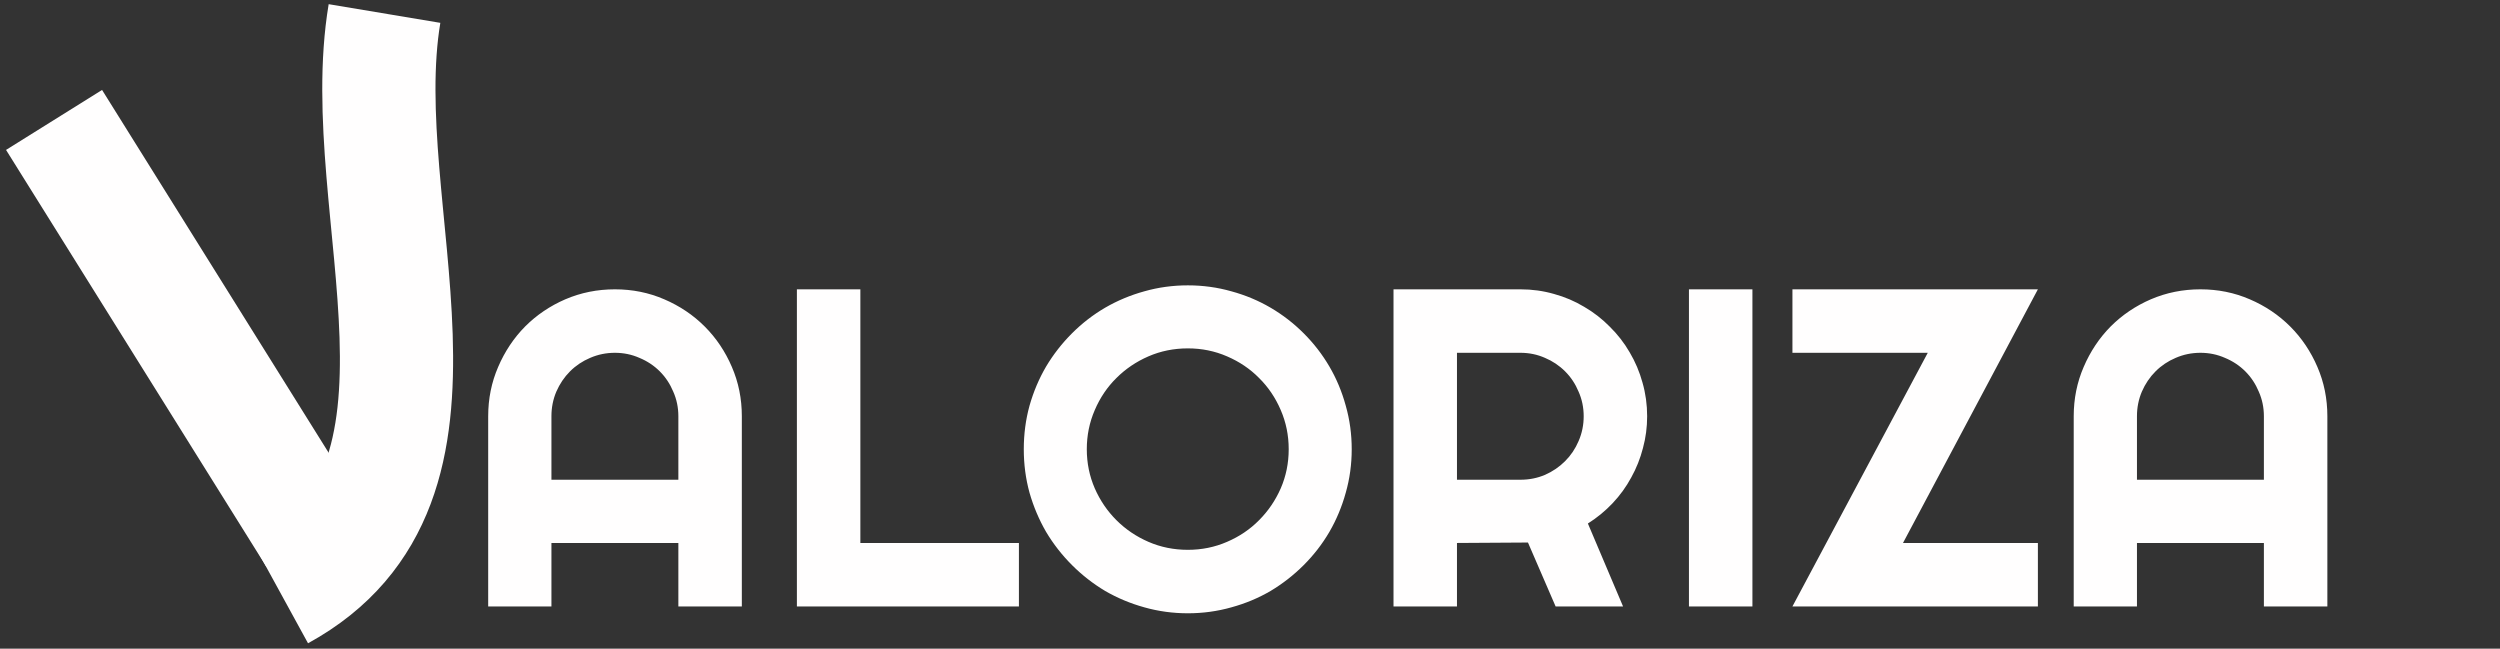 <svg width="185" height="48" viewBox="0 0 185 48" fill="none" xmlns="http://www.w3.org/2000/svg">
<rect x="0" y="0" width="185" height="48" fill="#333333" stroke="none"/>
<path d="M4 8.875L23.273 39.734" stroke="#FFFEFE" stroke-width="8.378"/>
<path d="M28.453 1C26.014 15.585 35.741 35.736 20.782 43.928" stroke="#FFFEFE" stroke-width="8.378"/>
<path d="M50.199 35.5V30.803C50.199 30.16 50.074 29.554 49.823 28.987C49.583 28.409 49.25 27.907 48.825 27.482C48.399 27.056 47.898 26.723 47.319 26.483C46.752 26.232 46.147 26.107 45.503 26.107C44.859 26.107 44.248 26.232 43.67 26.483C43.103 26.723 42.606 27.056 42.181 27.482C41.756 27.907 41.417 28.409 41.166 28.987C40.926 29.554 40.806 30.16 40.806 30.803V35.5H50.199ZM54.896 44.876H50.199V40.18H40.806V44.876H36.126V30.803C36.126 29.505 36.372 28.289 36.863 27.154C37.354 26.009 38.019 25.011 38.859 24.16C39.71 23.309 40.703 22.638 41.837 22.147C42.983 21.656 44.205 21.41 45.503 21.41C46.801 21.41 48.017 21.656 49.152 22.147C50.297 22.638 51.296 23.309 52.147 24.16C52.998 25.011 53.669 26.009 54.159 27.154C54.65 28.289 54.896 29.505 54.896 30.803V44.876ZM75.4 44.876H58.97V21.41H63.667V40.18H75.4V44.876ZM100.027 33.242C100.027 34.354 99.88 35.429 99.585 36.465C99.302 37.491 98.898 38.456 98.374 39.362C97.851 40.256 97.218 41.074 96.476 41.816C95.734 42.558 94.916 43.196 94.022 43.731C93.127 44.254 92.162 44.658 91.125 44.942C90.089 45.236 89.014 45.383 87.902 45.383C86.789 45.383 85.714 45.236 84.678 44.942C83.653 44.658 82.687 44.254 81.782 43.731C80.887 43.196 80.069 42.558 79.327 41.816C78.585 41.074 77.947 40.256 77.412 39.362C76.889 38.456 76.48 37.491 76.185 36.465C75.901 35.429 75.76 34.354 75.76 33.242C75.76 32.129 75.901 31.054 76.185 30.018C76.48 28.982 76.889 28.016 77.412 27.122C77.947 26.227 78.585 25.409 79.327 24.667C80.069 23.925 80.887 23.292 81.782 22.769C82.687 22.245 83.653 21.841 84.678 21.558C85.714 21.263 86.789 21.116 87.902 21.116C89.014 21.116 90.089 21.263 91.125 21.558C92.162 21.841 93.127 22.245 94.022 22.769C94.916 23.292 95.734 23.925 96.476 24.667C97.218 25.409 97.851 26.227 98.374 27.122C98.898 28.016 99.302 28.982 99.585 30.018C99.88 31.054 100.027 32.129 100.027 33.242ZM95.364 33.242C95.364 32.216 95.167 31.251 94.775 30.345C94.382 29.429 93.847 28.638 93.171 27.972C92.505 27.296 91.714 26.762 90.798 26.369C89.893 25.976 88.927 25.78 87.902 25.78C86.865 25.78 85.894 25.976 84.989 26.369C84.083 26.762 83.293 27.296 82.616 27.972C81.94 28.638 81.405 29.429 81.013 30.345C80.62 31.251 80.423 32.216 80.423 33.242C80.423 34.267 80.62 35.233 81.013 36.138C81.405 37.032 81.94 37.818 82.616 38.494C83.293 39.171 84.083 39.705 84.989 40.098C85.894 40.491 86.865 40.687 87.902 40.687C88.927 40.687 89.893 40.491 90.798 40.098C91.714 39.705 92.505 39.171 93.171 38.494C93.847 37.818 94.382 37.032 94.775 36.138C95.167 35.233 95.364 34.267 95.364 33.242ZM107.816 26.107V35.5H112.513C113.157 35.5 113.762 35.38 114.329 35.14C114.897 34.889 115.393 34.551 115.818 34.125C116.244 33.7 116.577 33.203 116.817 32.636C117.068 32.058 117.193 31.447 117.193 30.803C117.193 30.16 117.068 29.554 116.817 28.987C116.577 28.409 116.244 27.907 115.818 27.482C115.393 27.056 114.897 26.723 114.329 26.483C113.762 26.232 113.157 26.107 112.513 26.107H107.816ZM107.816 44.876H103.12V21.41H112.513C113.375 21.41 114.204 21.525 115 21.754C115.797 21.972 116.538 22.289 117.226 22.703C117.924 23.107 118.557 23.598 119.124 24.176C119.702 24.743 120.193 25.376 120.597 26.074C121.011 26.772 121.328 27.52 121.546 28.316C121.775 29.112 121.889 29.942 121.889 30.803C121.889 31.611 121.786 32.396 121.578 33.16C121.382 33.923 121.093 34.649 120.711 35.336C120.34 36.023 119.882 36.656 119.337 37.234C118.791 37.812 118.18 38.314 117.504 38.74L120.106 44.876H115.115L113.069 40.147L107.816 40.18V44.876ZM129.679 44.876H124.982V21.41H129.679V44.876ZM150.804 44.876H132.64L142.655 26.107H132.64V21.41H150.804L140.822 40.18H150.804V44.876ZM167.528 35.5V30.803C167.528 30.16 167.403 29.554 167.152 28.987C166.912 28.409 166.579 27.907 166.154 27.482C165.728 27.056 165.226 26.723 164.648 26.483C164.081 26.232 163.475 26.107 162.832 26.107C162.188 26.107 161.577 26.232 160.999 26.483C160.432 26.723 159.935 27.056 159.51 27.482C159.084 27.907 158.746 28.409 158.495 28.987C158.255 29.554 158.135 30.16 158.135 30.803V35.5H167.528ZM172.225 44.876H167.528V40.18H158.135V44.876H153.455V30.803C153.455 29.505 153.701 28.289 154.192 27.154C154.683 26.009 155.348 25.011 156.188 24.16C157.039 23.309 158.032 22.638 159.166 22.147C160.312 21.656 161.534 21.41 162.832 21.41C164.13 21.41 165.346 21.656 166.481 22.147C167.626 22.638 168.625 23.309 169.475 24.16C170.326 25.011 170.997 26.009 171.488 27.154C171.979 28.289 172.225 29.505 172.225 30.803V44.876Z" fill="#FFFEFE"/>
</svg>

